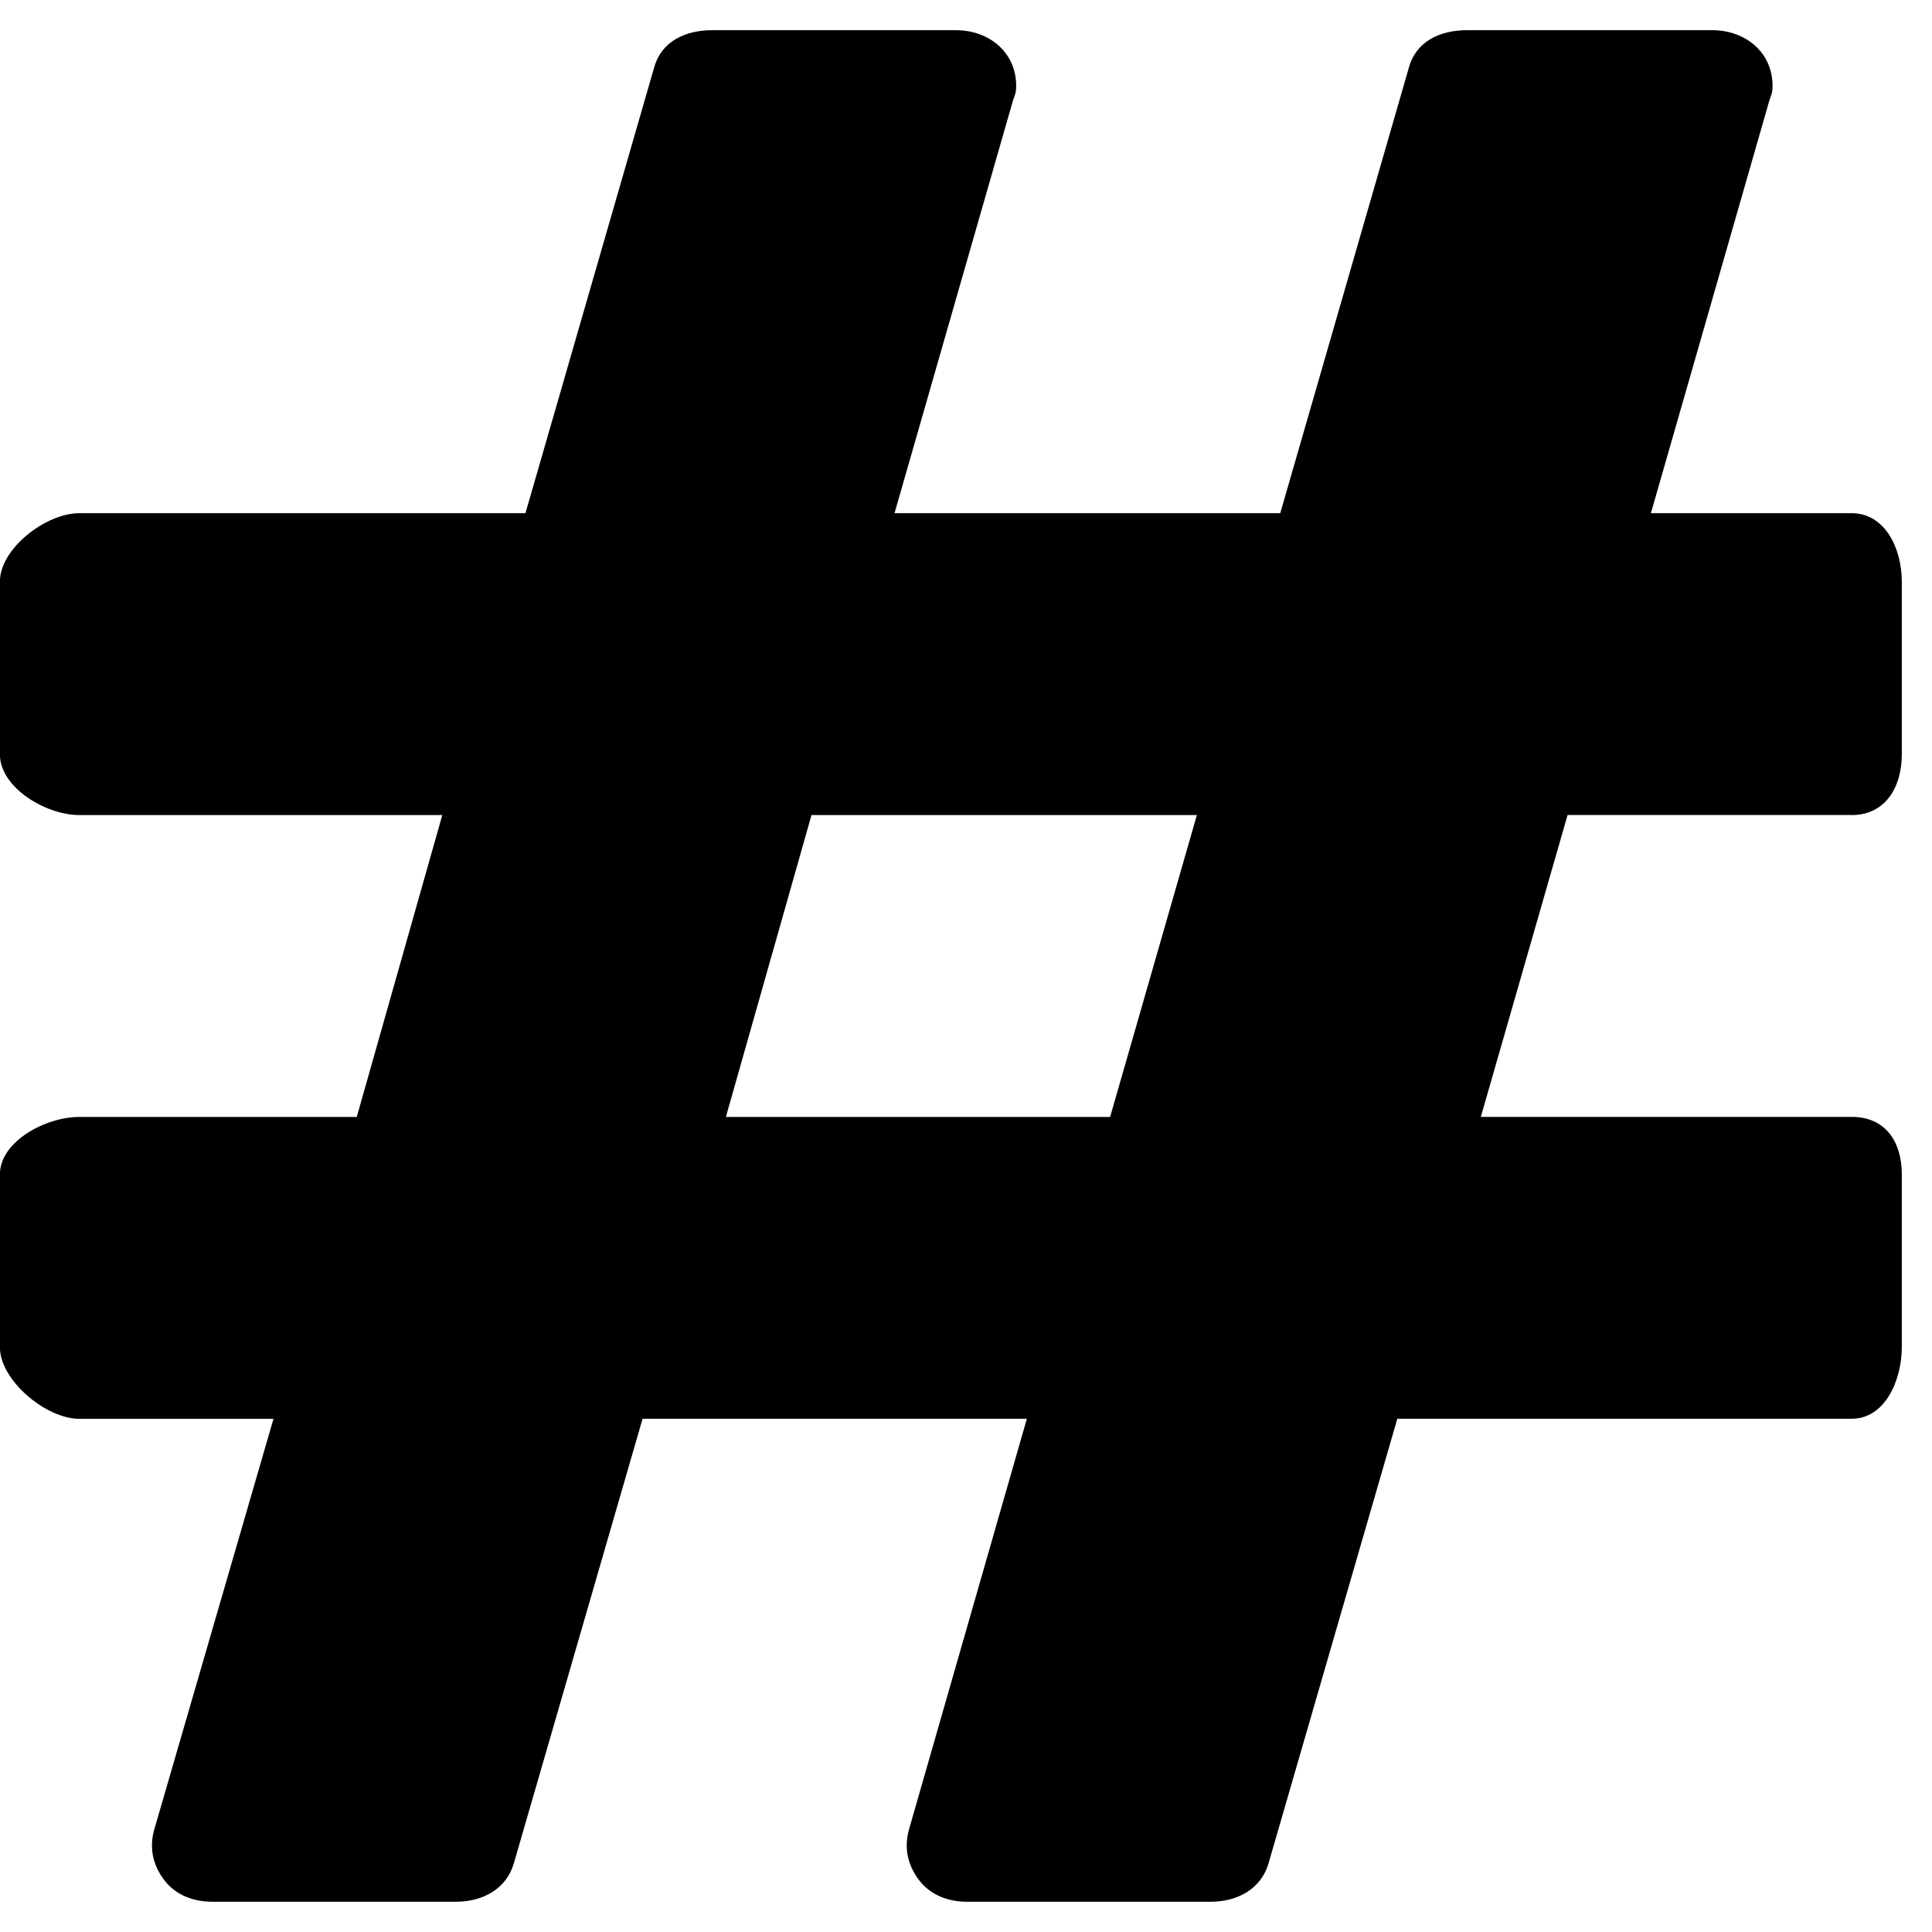 <!-- Generated by IcoMoon.io -->
<svg version="1.1" xmlns="http://www.w3.org/2000/svg" width="32" height="32" viewBox="0 0 32 32">
<title>hashtag</title>
<path d="M30.67 13.5c0.552 0 0.83-0.454 0.83-1.007v-2.857c0-0.552-0.278-1.136-0.83-1.136h-3.326l1.962-6.835c0.035-0.101 0.053-0.131 0.053-0.244 0-0.552-0.447-0.921-0.999-0.921h-4.061c-0.448 0-0.84 0.183-0.962 0.614l-2.132 7.386h-6.389l1.962-6.835c0.035-0.101 0.053-0.131 0.053-0.244 0-0.552-0.447-0.921-0.998-0.921h-4.035c-0.447 0-0.84 0.183-0.962 0.614l-2.133 7.386h-7.39c-0.552 0-1.315 0.584-1.315 1.136v2.857c0 0.553 0.762 1.007 1.315 1.007h6.013l-1.417 5h-4.596c-0.552 0-1.315 0.402-1.315 0.954v2.857c0 0.552 0.762 1.189 1.315 1.189h3.217l-1.974 6.799c-0.087 0.302-0.026 0.59 0.163 0.84s0.485 0.36 0.799 0.36h4.032c0.447 0 0.839-0.212 0.962-0.64l2.131-7.36h6.365l-1.952 6.802c-0.085 0.302-0.024 0.588 0.165 0.838s0.484 0.36 0.798 0.36h4.032c0.447 0 0.838-0.212 0.961-0.64l2.132-7.36h7.526c0.552 0 0.83-0.637 0.83-1.189v-2.857c0-0.552-0.278-0.954-0.83-0.954h-6.143l1.437-5h4.706zM12.023 18.5l1.418-5h6.383l-1.437 5h-6.364z"></path>
</svg>
